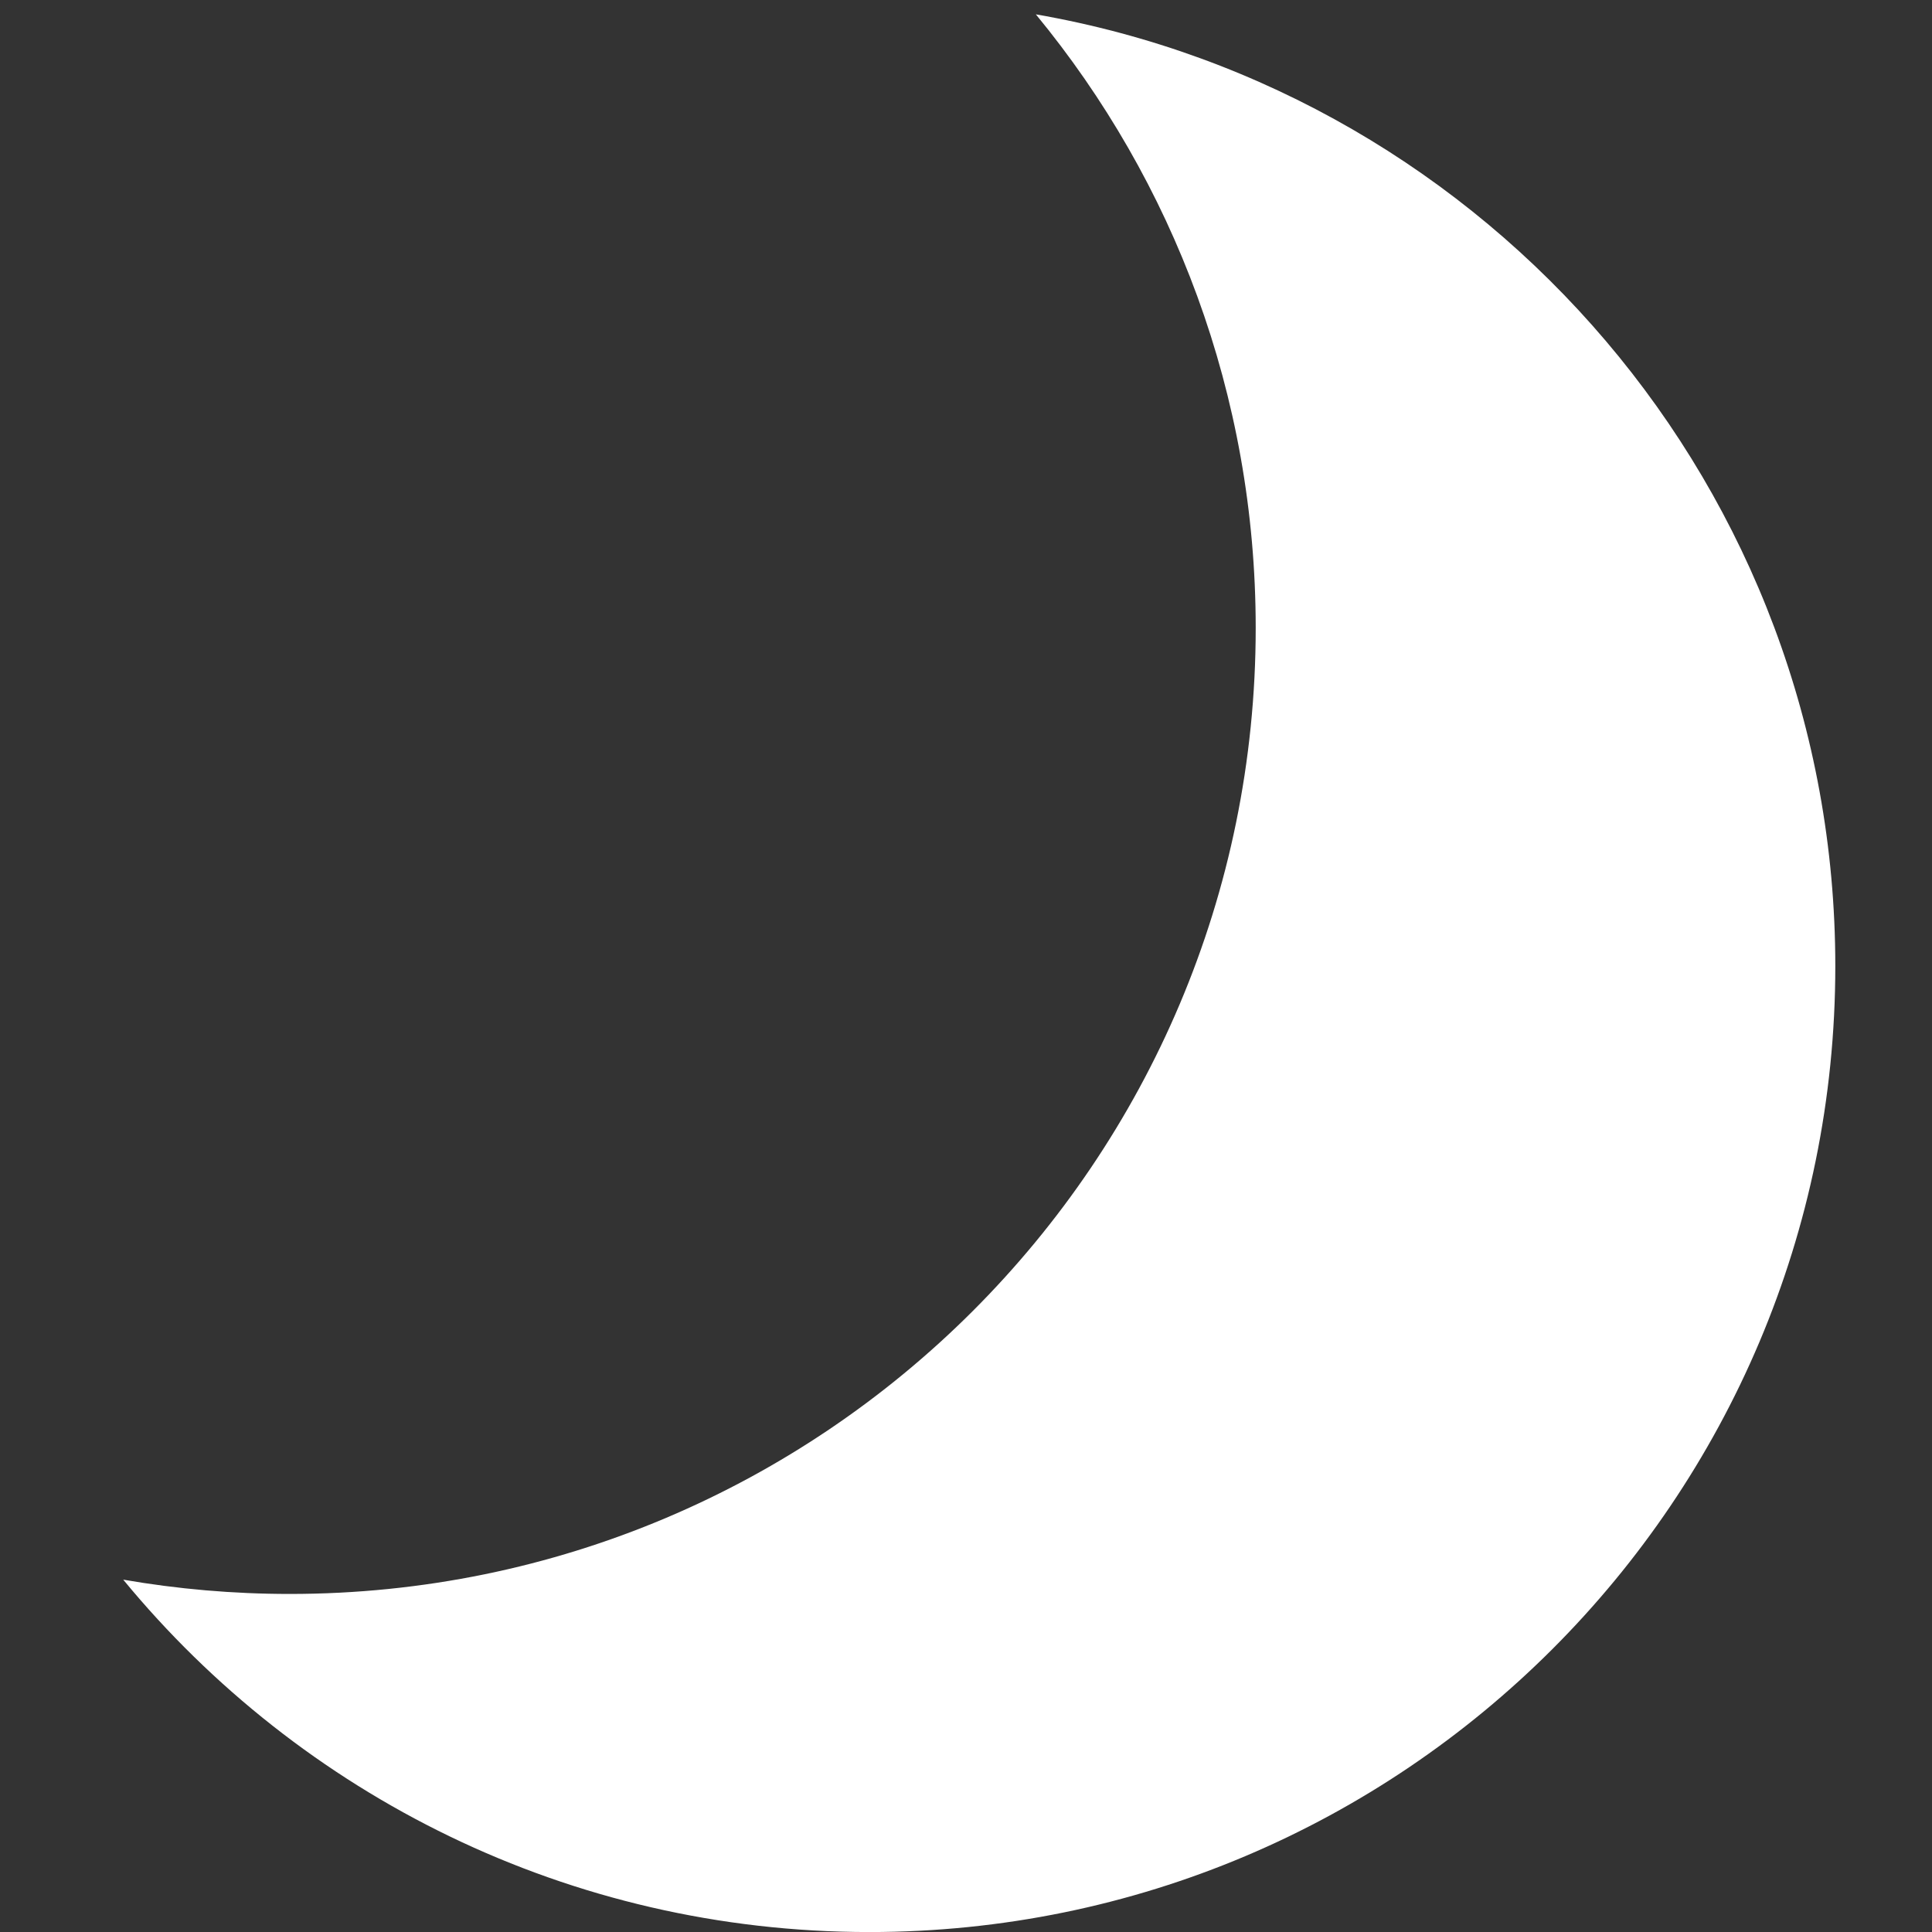 <svg width="40" height="40" viewBox="0 0 40 40" fill="none" xmlns="http://www.w3.org/2000/svg">
<rect x="0" y="0" width="40" height="40" fill="#333333" stroke="none"/>
<path fill-rule="evenodd" clip-rule="evenodd" d="M5.999 33.001C17.044 33.001 25.998 24.047 25.998 13.001C25.998 8.177 24.291 3.751 21.446 0.297C30.849 1.931 37.998 10.131 37.998 20.001C37.998 31.047 29.044 40.001 17.998 40.001C11.777 40.001 6.219 37.16 2.551 32.705C3.671 32.899 4.823 33.001 5.999 33.001Z" fill="white"/>
</svg>
